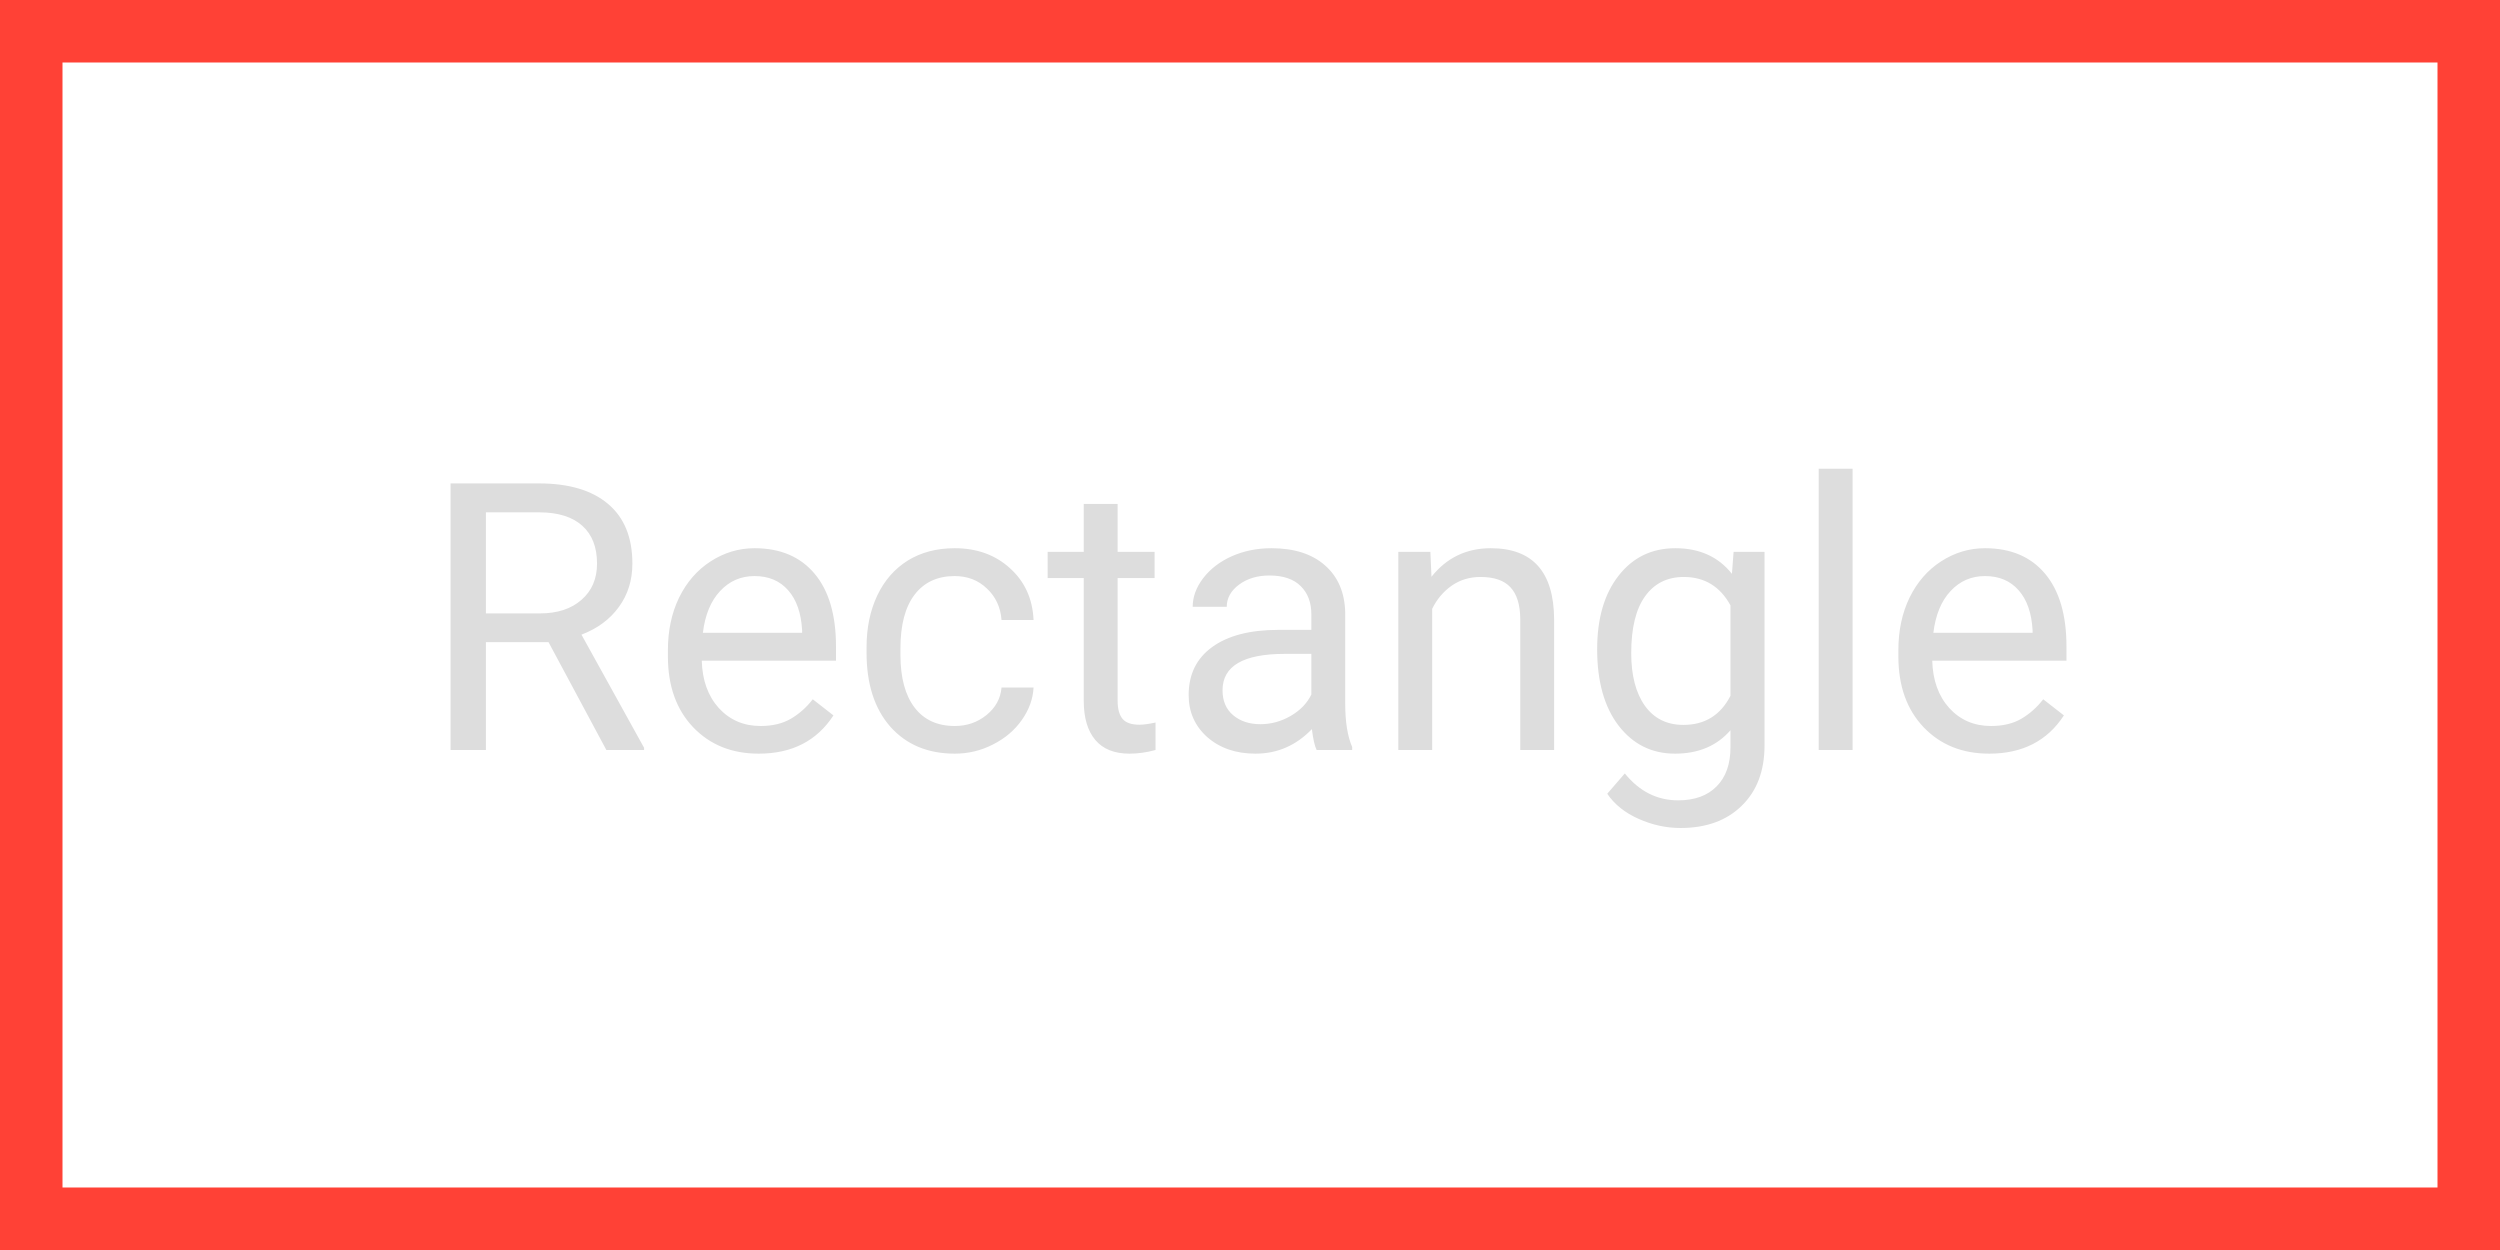 <svg width="80" height="40" viewBox="0 0 80 40" fill="none" xmlns="http://www.w3.org/2000/svg">
<rect x="1" y="1" width="78" height="38" stroke="#FF4136" stroke-width="2"/>
<path d="M17.553 20.549H15.549V24H14.418V15.469H17.242C18.203 15.469 18.941 15.688 19.457 16.125C19.977 16.562 20.236 17.199 20.236 18.035C20.236 18.566 20.092 19.029 19.803 19.424C19.518 19.818 19.119 20.113 18.607 20.309L20.611 23.93V24H19.404L17.553 20.549ZM15.549 19.629H17.277C17.836 19.629 18.279 19.484 18.607 19.195C18.939 18.906 19.105 18.52 19.105 18.035C19.105 17.508 18.947 17.104 18.631 16.822C18.318 16.541 17.865 16.398 17.271 16.395H15.549V19.629ZM24.279 24.117C23.42 24.117 22.721 23.836 22.182 23.273C21.643 22.707 21.373 21.951 21.373 21.006V20.807C21.373 20.178 21.492 19.617 21.73 19.125C21.973 18.629 22.309 18.242 22.738 17.965C23.172 17.684 23.641 17.543 24.145 17.543C24.969 17.543 25.609 17.814 26.066 18.357C26.523 18.9 26.752 19.678 26.752 20.689V21.141H22.457C22.473 21.766 22.654 22.271 23.002 22.658C23.354 23.041 23.799 23.232 24.338 23.232C24.721 23.232 25.045 23.154 25.311 22.998C25.576 22.842 25.809 22.635 26.008 22.377L26.67 22.893C26.139 23.709 25.342 24.117 24.279 24.117ZM24.145 18.434C23.707 18.434 23.34 18.594 23.043 18.914C22.746 19.23 22.562 19.676 22.492 20.25H25.668V20.168C25.637 19.617 25.488 19.191 25.223 18.891C24.957 18.586 24.598 18.434 24.145 18.434ZM30.555 23.232C30.941 23.232 31.279 23.115 31.568 22.881C31.857 22.646 32.018 22.354 32.049 22.002H33.074C33.055 22.365 32.93 22.711 32.699 23.039C32.469 23.367 32.16 23.629 31.773 23.824C31.391 24.02 30.984 24.117 30.555 24.117C29.691 24.117 29.004 23.83 28.492 23.256C27.984 22.678 27.73 21.889 27.73 20.889V20.707C27.73 20.09 27.844 19.541 28.07 19.061C28.297 18.58 28.621 18.207 29.043 17.941C29.469 17.676 29.971 17.543 30.549 17.543C31.26 17.543 31.85 17.756 32.318 18.182C32.791 18.607 33.043 19.16 33.074 19.84H32.049C32.018 19.43 31.861 19.094 31.58 18.832C31.303 18.566 30.959 18.434 30.549 18.434C29.998 18.434 29.57 18.633 29.266 19.031C28.965 19.426 28.814 19.998 28.814 20.748V20.953C28.814 21.684 28.965 22.246 29.266 22.641C29.566 23.035 29.996 23.232 30.555 23.232ZM35.764 16.125V17.66H36.947V18.498H35.764V22.43C35.764 22.684 35.816 22.875 35.922 23.004C36.027 23.129 36.207 23.191 36.461 23.191C36.586 23.191 36.758 23.168 36.977 23.121V24C36.691 24.078 36.414 24.117 36.145 24.117C35.66 24.117 35.295 23.971 35.049 23.678C34.803 23.385 34.68 22.969 34.68 22.43V18.498H33.525V17.66H34.68V16.125H35.764ZM42.133 24C42.07 23.875 42.02 23.652 41.98 23.332C41.477 23.855 40.875 24.117 40.176 24.117C39.551 24.117 39.037 23.941 38.635 23.59C38.236 23.234 38.037 22.785 38.037 22.242C38.037 21.582 38.287 21.07 38.787 20.707C39.291 20.34 39.998 20.156 40.908 20.156H41.963V19.658C41.963 19.279 41.85 18.979 41.623 18.756C41.397 18.529 41.062 18.416 40.621 18.416C40.234 18.416 39.91 18.514 39.648 18.709C39.387 18.904 39.256 19.141 39.256 19.418H38.166C38.166 19.102 38.277 18.797 38.5 18.504C38.727 18.207 39.031 17.973 39.414 17.801C39.801 17.629 40.225 17.543 40.685 17.543C41.416 17.543 41.988 17.727 42.402 18.094C42.816 18.457 43.031 18.959 43.047 19.6V22.518C43.047 23.1 43.121 23.562 43.27 23.906V24H42.133ZM40.334 23.174C40.674 23.174 40.996 23.086 41.301 22.91C41.605 22.734 41.826 22.506 41.963 22.225V20.924H41.113C39.785 20.924 39.121 21.312 39.121 22.09C39.121 22.43 39.234 22.695 39.461 22.887C39.688 23.078 39.978 23.174 40.334 23.174ZM45.772 17.66L45.807 18.457C46.291 17.848 46.924 17.543 47.705 17.543C49.045 17.543 49.721 18.299 49.732 19.811V24H48.648V19.805C48.645 19.348 48.539 19.01 48.332 18.791C48.129 18.572 47.81 18.463 47.377 18.463C47.025 18.463 46.717 18.557 46.451 18.744C46.185 18.932 45.978 19.178 45.83 19.482V24H44.746V17.66H45.772ZM51.109 20.777C51.109 19.789 51.338 19.004 51.795 18.422C52.252 17.836 52.857 17.543 53.611 17.543C54.385 17.543 54.988 17.816 55.422 18.363L55.475 17.66H56.465V23.848C56.465 24.668 56.221 25.314 55.732 25.787C55.248 26.26 54.596 26.496 53.775 26.496C53.318 26.496 52.871 26.398 52.434 26.203C51.996 26.008 51.662 25.74 51.432 25.4L51.994 24.75C52.459 25.324 53.027 25.611 53.699 25.611C54.227 25.611 54.637 25.463 54.93 25.166C55.227 24.869 55.375 24.451 55.375 23.912V23.367C54.941 23.867 54.35 24.117 53.6 24.117C52.857 24.117 52.256 23.818 51.795 23.221C51.338 22.623 51.109 21.809 51.109 20.777ZM52.199 20.9C52.199 21.615 52.346 22.178 52.639 22.588C52.932 22.994 53.342 23.197 53.869 23.197C54.553 23.197 55.055 22.887 55.375 22.266V19.371C55.043 18.766 54.545 18.463 53.881 18.463C53.353 18.463 52.941 18.668 52.645 19.078C52.348 19.488 52.199 20.096 52.199 20.9ZM59.283 24H58.199V15H59.283V24ZM63.654 24.117C62.795 24.117 62.096 23.836 61.557 23.273C61.018 22.707 60.748 21.951 60.748 21.006V20.807C60.748 20.178 60.867 19.617 61.105 19.125C61.348 18.629 61.684 18.242 62.113 17.965C62.547 17.684 63.016 17.543 63.52 17.543C64.344 17.543 64.984 17.814 65.441 18.357C65.898 18.9 66.127 19.678 66.127 20.689V21.141H61.832C61.848 21.766 62.029 22.271 62.377 22.658C62.728 23.041 63.174 23.232 63.713 23.232C64.096 23.232 64.42 23.154 64.686 22.998C64.951 22.842 65.184 22.635 65.383 22.377L66.045 22.893C65.514 23.709 64.717 24.117 63.654 24.117ZM63.52 18.434C63.082 18.434 62.715 18.594 62.418 18.914C62.121 19.23 61.938 19.676 61.867 20.25H65.043V20.168C65.012 19.617 64.863 19.191 64.598 18.891C64.332 18.586 63.973 18.434 63.52 18.434Z" fill="#DDDDDD"/>
</svg>
